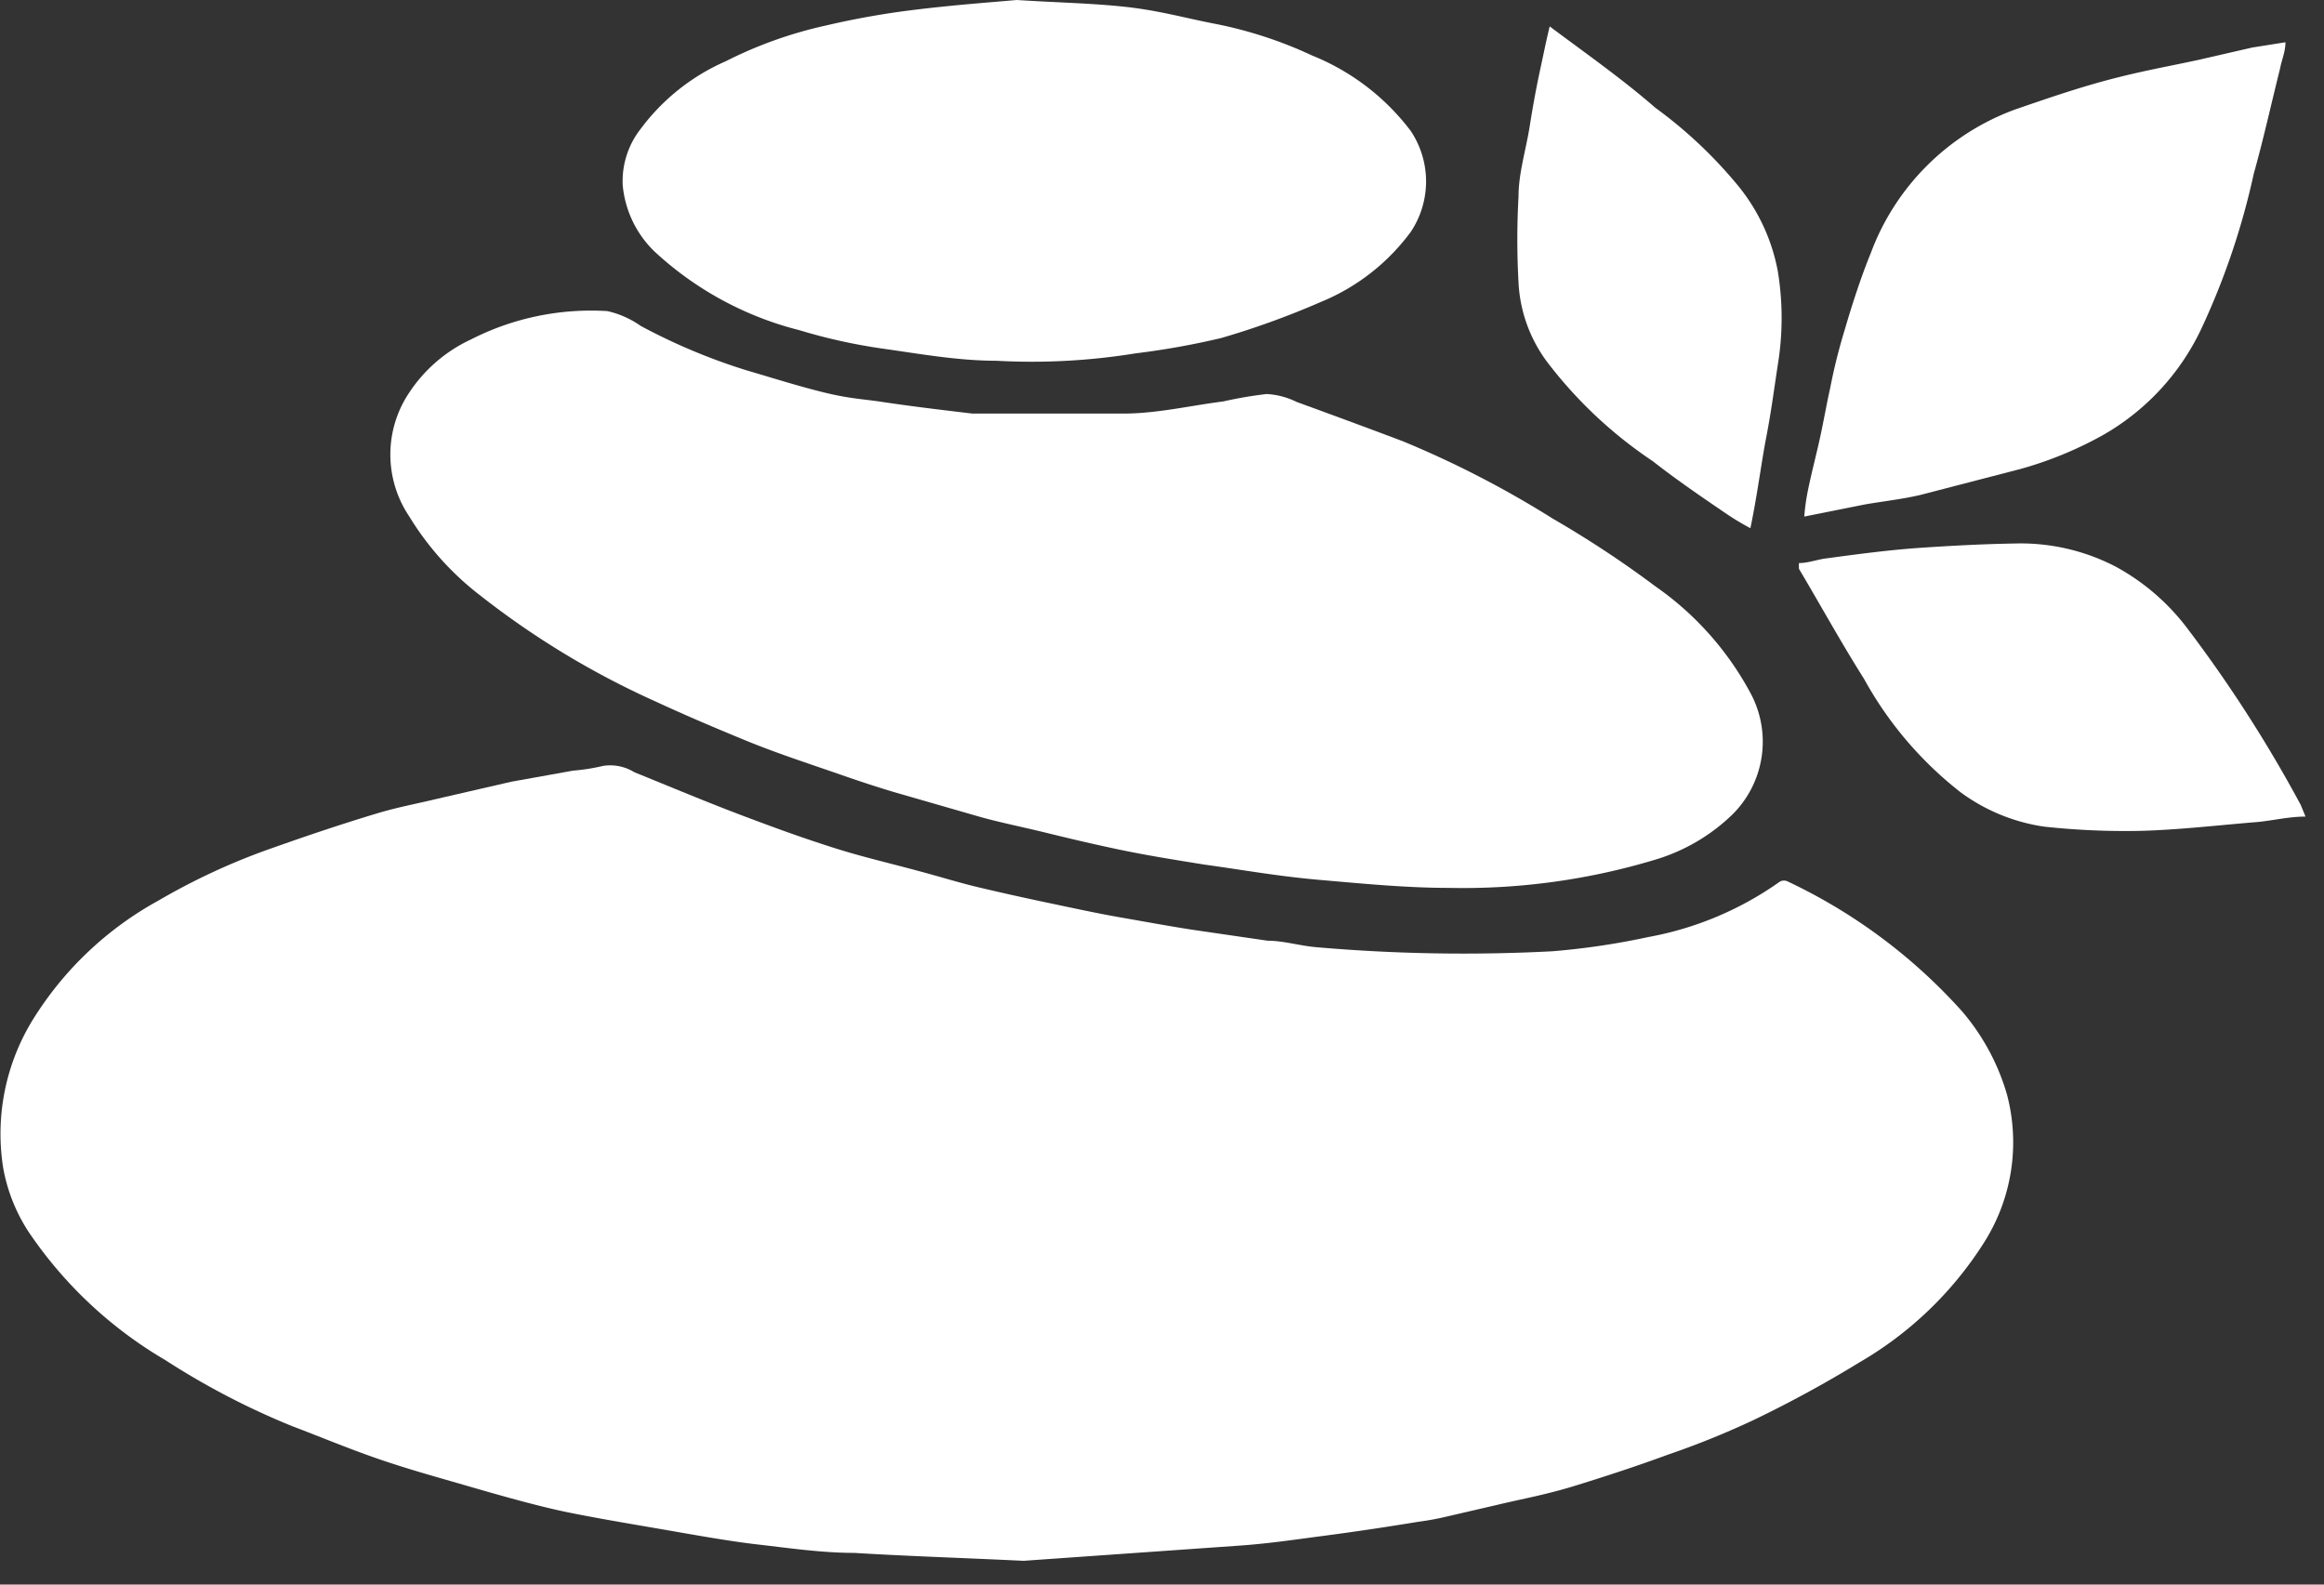 <?xml version="1.0" ?>
<svg xmlns="http://www.w3.org/2000/svg" width="44" height="30" viewBox="0 0 44 30">
  <rect x="0" y="0" width="44" height="30" fill="#333333" stroke="none"/>
  <path d="M19.38 29.55c-1.27-0.06-2.24-0.09-3.21-0.15-0.61 0-1.22-0.09-1.83-0.16-0.61-0.07-1.35-0.21-2-0.32-0.52-0.09-1-0.17-1.55-0.28-0.55-0.11-1.26-0.31-1.88-0.49-0.62-0.18-1.17-0.33-1.75-0.53-0.58-0.2-1.1-0.42-1.63-0.62a14.39 14.39 0 0 1-2.4-1.25 8 8 0 0 1-2.59-2.43 3.27 3.27 0 0 1-0.48-1.21 4.12 4.12 0 0 1 0.59-2.85A6.44 6.44 0 0 1 3 17.05a12.36 12.36 0 0 1 2.17-1c0.65-0.23 1.3-0.45 2-0.66 0.37 -0.11 0.75 -0.18 1.12-0.27l1.39-0.32 1.17-0.21a3.75 3.75 0 0 0 0.57-0.09 0.87 0.87 0 0 1 0.59 0.12 c0.69 0.28 1.38 0.57 2.07 0.83 s1.11 0.41 1.67 0.59 c0.56 0.18 1.09 0.3 1.64 0.45 0.38 0.1 0.76 0.22 1.14 0.31 0.38 0.09 0.87 0.2 1.3 0.29 0.43 0.09 0.93 0.2 1.39 0.28 0.46 0.08 0.89 0.16 1.34 0.23 l1.44 0.21 c0.29 0 0.59 0.09 0.89 0.12 a32.2 32.2 0 0 0 4.5 0.08 14 14 0 0 0 1.82-0.27 6.23 6.23 0 0 0 2.49-1.05 0.16 0.16 0 0 1 0.15 0 10.37 10.37 0 0 1 3.3 2.46c0.393 0.46 0.683 0.998 0.85 1.58a3.54 3.54 0 0 1-0.44 2.8 6.87 6.87 0 0 1-2.35 2.26 22.48 22.48 0 0 1-2 1.09c-0.531 0.25 -1.075 0.47 -1.63 0.66 -0.57 0.21 -1.15 0.4 -1.73 0.58 -0.58 0.18 -1 0.25-1.5 0.37 l-0.95 0.22 a5.12 5.12 0 0 1-0.54 0.1 c-0.61 0.1 -1.21 0.19 -1.82 0.27 -0.61 0.08 -1 0.14-1.54 0.18 l-4.12 0.29 z" fill="#FFF"/>
  <path d="M27.44 16.81c-0.82 0-1.63-0.08-2.44-0.15-0.81-0.07-1.46-0.19-2.19-0.29-0.56-0.09-1.13-0.18-1.69-0.3s-0.89-0.2-1.34-0.31c-0.45-0.11-0.81-0.18-1.21-0.29L16.94 15c-0.37-0.11-0.73-0.23-1.1-0.36-0.58-0.2-1.16-0.39-1.72-0.62-0.56-0.23-1.15-0.48-1.71-0.74a15.94 15.94 0 0 1-3.31-2 5.49 5.49 0 0 1-1.35-1.5 2.1 2.1 0 0 1 0-2.35 2.82 2.82 0 0 1 1.16-1 5 5 0 0 1 2.59-0.54c0.226 0.051 0.44 0.146 0.63 0.28 a11.29 11.29 0 0 0 2 0.84c0.48 0.14 0.95 0.29 1.43 0.41 s0.72 0.13 1.08 0.18 c0.59 0.09 1.18 0.16 1.77 0.23 h2.86c0.63 0 1.26-0.15 1.89-0.23a7.81 7.81 0 0 1 0.82-0.14c0.198 0.01 0.392 0.062 0.57 0.15 0.66 0.24 1.31 0.48 2 0.74 0.99 0.408 1.944 0.9 2.85 1.47a19.7 19.7 0 0 1 1.94 1.28 5.81 5.81 0 0 1 1.79 2 1.94 1.94 0 0 1-0.33 2.32 3.56 3.56 0 0 1-1.41 0.84 12.58 12.58 0 0 1-3.95 0.55 z" fill="#FFF"/>
  <path d="M19.25 0c0.78 0.05 1.42 0.06 2.06 0.13 0.64 0.07 1.12 0.21 1.69 0.32 a7.93 7.93 0 0 1 1.84 0.6 4.4 4.4 0 0 1 1.87 1.43 1.72 1.72 0 0 1 0 1.91A4 4 0 0 1 25 5.72a15.61 15.61 0 0 1-1.88 0.68 14.85 14.85 0 0 1-1.62 0.29 12.28 12.28 0 0 1-2.64 0.14 c-0.72 0-1.44-0.13-2.15-0.23a10.61 10.61 0 0 1-1.58-0.35 6.29 6.29 0 0 1-2.74-1.49 2 2 0 0 1-0.6-1.25 1.6 1.6 0 0 1 0.34-1.07 4 4 0 0 1 1.61-1.28 8 8 0 0 1 1.91-0.68 15.48 15.48 0 0 1 1.63-0.29C18 0.1 18.68 0.05 19.25 0zM34.16 9.78a4 4 0 0 1 0.07-0.5c0.07-0.34 0.16 -0.68 0.23 -1 0.07-0.32 0.12 -0.62 0.19 -0.93 0.073 -0.378 0.167 -0.752 0.28 -1.12 0.14 -0.48 0.31 -1 0.49-1.44a4.6 4.6 0 0 1 2.74-2.72c0.61-0.21 1.22-0.42 1.84-0.58 0.62 -0.16 1.09-0.24 1.64-0.36l1-0.23 0.63 -0.1c0 0.18-0.07 0.33 -0.1 0.49 -0.17 0.68 -0.32 1.36-0.5 2a13.92 13.92 0 0 1-1 2.95 4.55 4.55 0 0 1-1.86 2 7.11 7.11 0 0 1-1.56 0.64 l-1.89 0.49 c-0.34 0.08 -0.7 0.12 -1.05 0.18 l-1 0.2-0.15 0.03 zM43.65 15.46c-0.35 0-0.67 0.09 -1 0.11-0.71 0.06 -1.41 0.14 -2.11 0.16 a14.16 14.16 0 0 1-1.84-0.08 3.52 3.52 0 0 1-1.58-0.65 7 7 0 0 1-1.83-2.15c-0.43-0.68-0.82-1.39-1.23-2.08a0.81 0.81 0 0 1 0-0.11c0.18 0 0.35-0.07 0.53 -0.09 0.59 -0.08 1.19-0.16 1.79-0.2 0.6 -0.04 1.17-0.07 1.76-0.08a3.9 3.9 0 0 1 1.92 0.44 4.23 4.23 0 0 1 1.37 1.19 25.65 25.65 0 0 1 2.13 3.32l0.09 0.22 zM33.14 10a4.87 4.87 0 0 1-0.45-0.27c-0.47-0.32-0.94-0.64-1.4-1a8.31 8.31 0 0 1-2-1.88 2.74 2.74 0 0 1-0.54-1.5 14.77 14.77 0 0 1 0-1.63c0-0.44 0.14 -0.88 0.21 -1.32 0.07 -0.44 0.13 -0.76 0.21 -1.13 0.08 -0.37 0.1 -0.48 0.17 -0.77 0.71 0.53 1.38 1 2 1.54a8.51 8.51 0 0 1 1.52 1.42 3.6 3.6 0 0 1 0.8 1.68 5.47 5.47 0 0 1 0 1.76c-0.07 0.46 -0.13 0.92 -0.22 1.38-0.09 0.46 -0.17 1.1-0.3 1.72z" fill="#FFF"/>
</svg>
